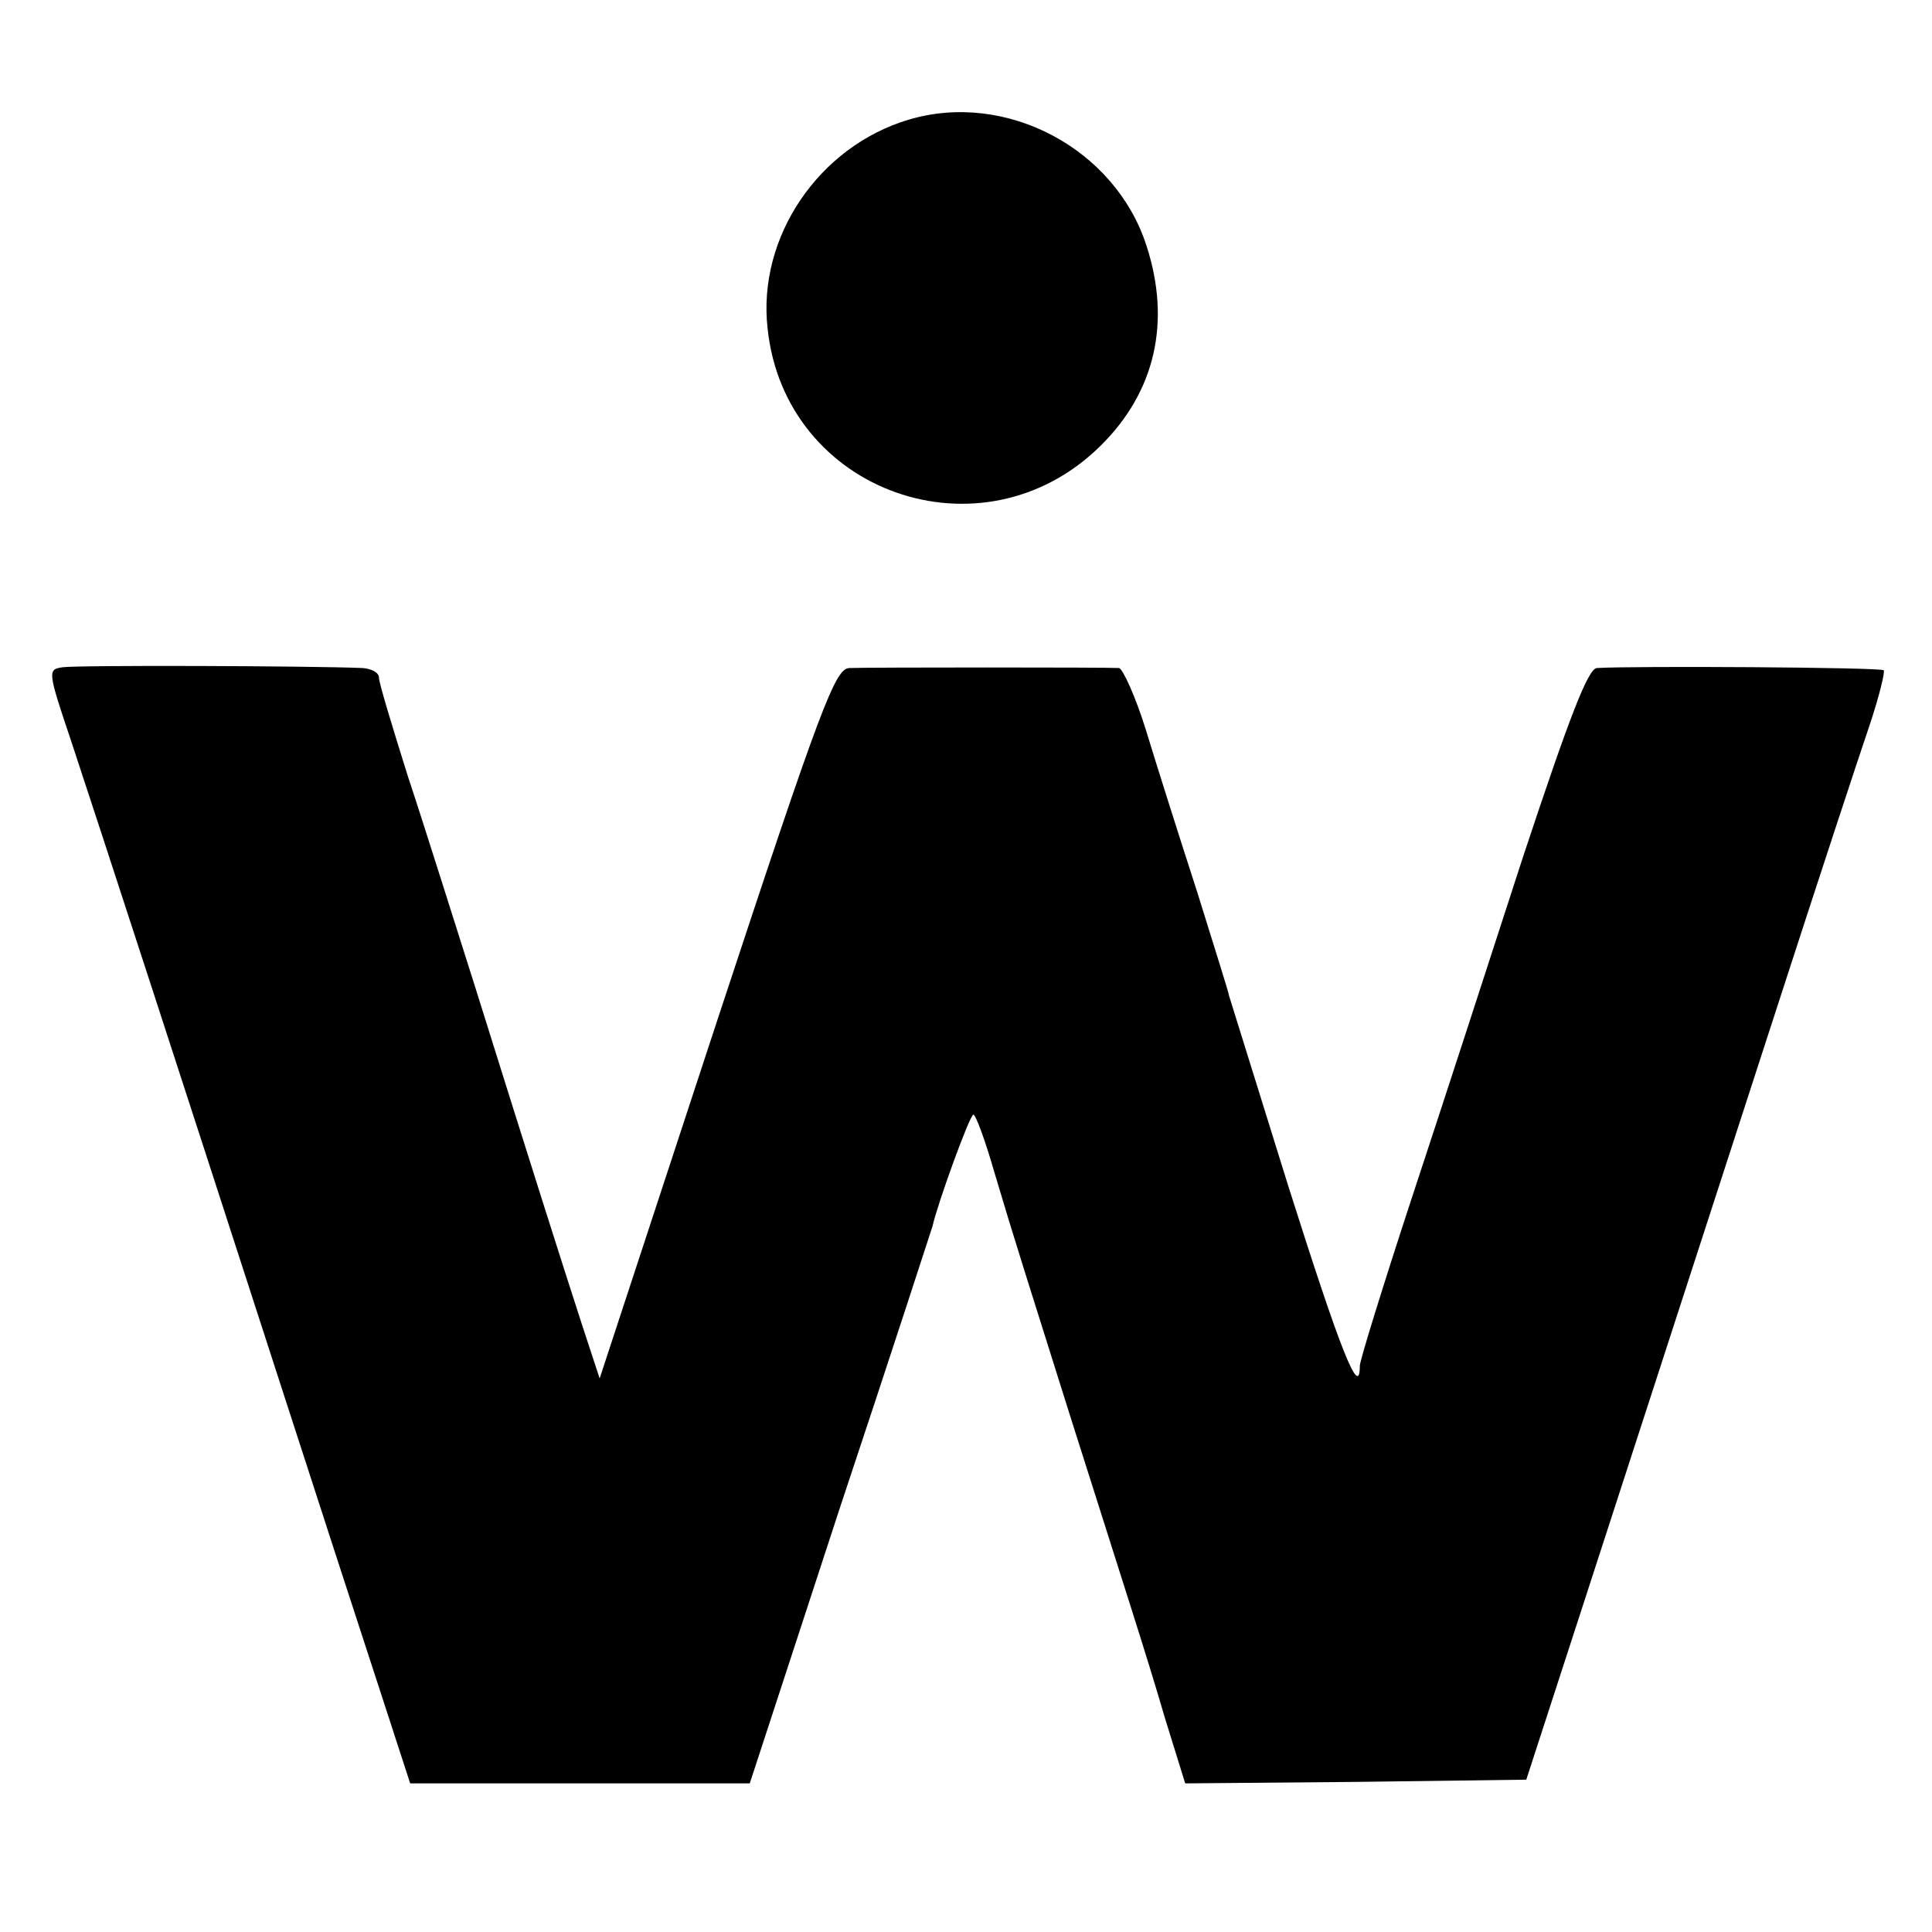 <?xml version="1.0" standalone="no"?>
<!DOCTYPE svg PUBLIC "-//W3C//DTD SVG 20010904//EN"
 "http://www.w3.org/TR/2001/REC-SVG-20010904/DTD/svg10.dtd">
<svg version="1.0" xmlns="http://www.w3.org/2000/svg"
 width="260pt" height="260pt" viewBox="0 0 260 260"
 preserveAspectRatio="xMidYMid meet">
<g transform="translate(0,260) scale(0.1,-0.1)"
fill="#000000" stroke="none">
<path d="M1223 2439 c-121 -36 -204 -158 -190 -281 23 -221 289 -315 448 -158
74 73 95 167 62 269 -42 131 -189 209 -320 170z"/>
<path d="M84 1702 c-20 -3 -20 -5 12 -100 44 -133 152 -465 274 -842 56 -173
120 -370 142 -437 l40 -123 228 0 229 0 122 373 c68 204 123 374 124 377 6 28
50 150 55 150 3 0 16 -35 28 -77 27 -91 46 -150 102 -328 76 -240 102 -319
128 -408 l27 -87 230 2 229 3 78 240 c83 256 99 305 258 795 56 173 113 346
126 384 13 39 21 72 19 74 -4 4 -336 6 -386 3 -12 -1 -37 -66 -99 -253 -45
-139 -113 -348 -151 -463 -38 -116 -69 -216 -69 -223 0 -46 -26 20 -96 241
-43 138 -79 254 -80 257 0 3 -20 66 -43 140 -24 74 -55 172 -69 218 -14 45
-31 82 -36 83 -14 1 -335 1 -363 0 -19 -1 -37 -47 -179 -478 l-157 -478 -23
70 c-27 83 -73 228 -144 455 -29 91 -69 219 -91 285 -21 67 -39 126 -39 133 0
7 -10 12 -22 13 -74 3 -386 4 -404 1z"/>
</g>
</svg>
